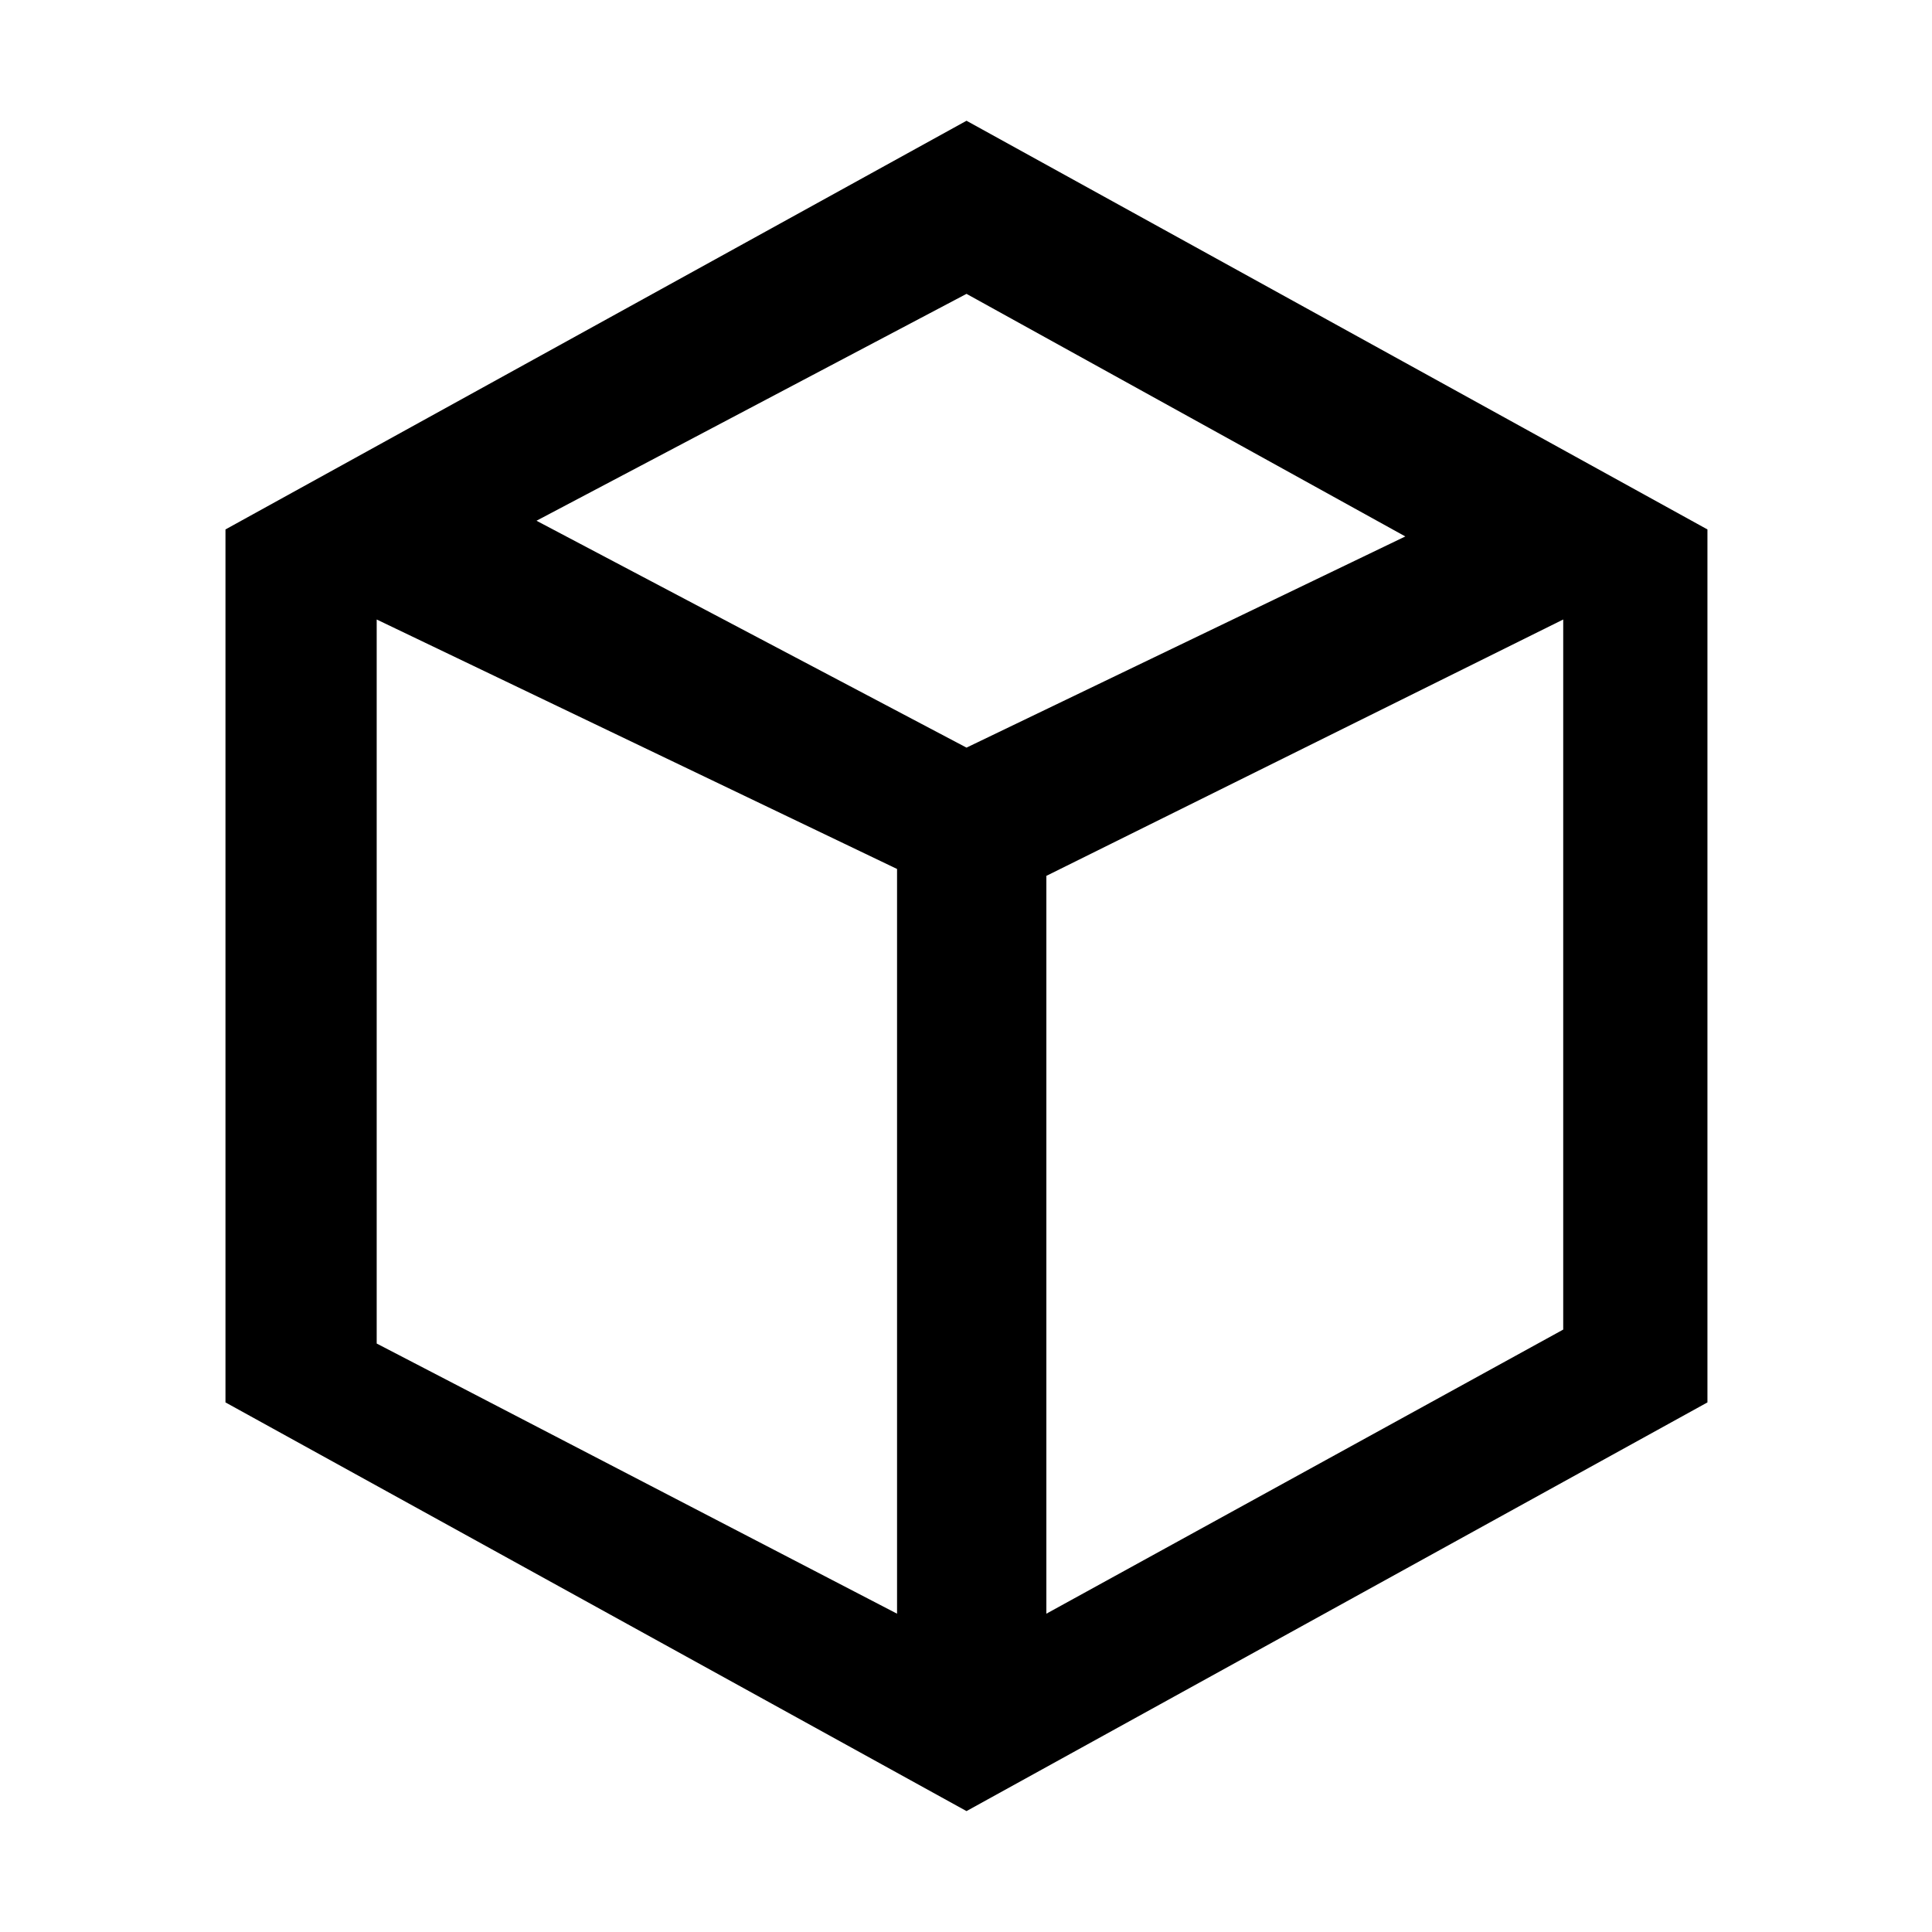 <?xml version="1.0" encoding="UTF-8" standalone="no"?>
<svg width="1024px" height="1024px" viewBox="0 0 1024 1024" version="1.1" xmlns="http://www.w3.org/2000/svg" xmlns:xlink="http://www.w3.org/1999/xlink">
    <!-- Generator: Sketch 43.1 (39012) - http://www.bohemiancoding.com/sketch -->
    <title>components</title>
    <desc>Created with Sketch.</desc>
    <defs></defs>
    <g id="图标" stroke="none" stroke-width="1" fill="none" fill-rule="evenodd">
        <g id="components" fill-rule="nonzero" fill="#000000">
            <g id="组件" transform="translate(119, 64)">
                <path d="M393.27,0 L0.506,216.614 L0.506,679.302 L393.27,895.916 L785.979,679.302 L785.979,216.614 L393.27,0 Z M356.456,791.291 L80.655,648.1 L80.655,264.345 L356.456,396.573 L356.456,791.235 L356.456,791.291 Z M165.244,212.06 L393.27,91.75 L625.849,220.325 L393.27,332.258 L165.244,211.948 L165.244,212.06 Z M709.483,640.735 L435.593,791.291 L435.593,400.227 L709.539,264.345 L709.539,640.735 L709.483,640.735 Z" id="Shape"></path>
            </g>
        </g>
    </g>
</svg>